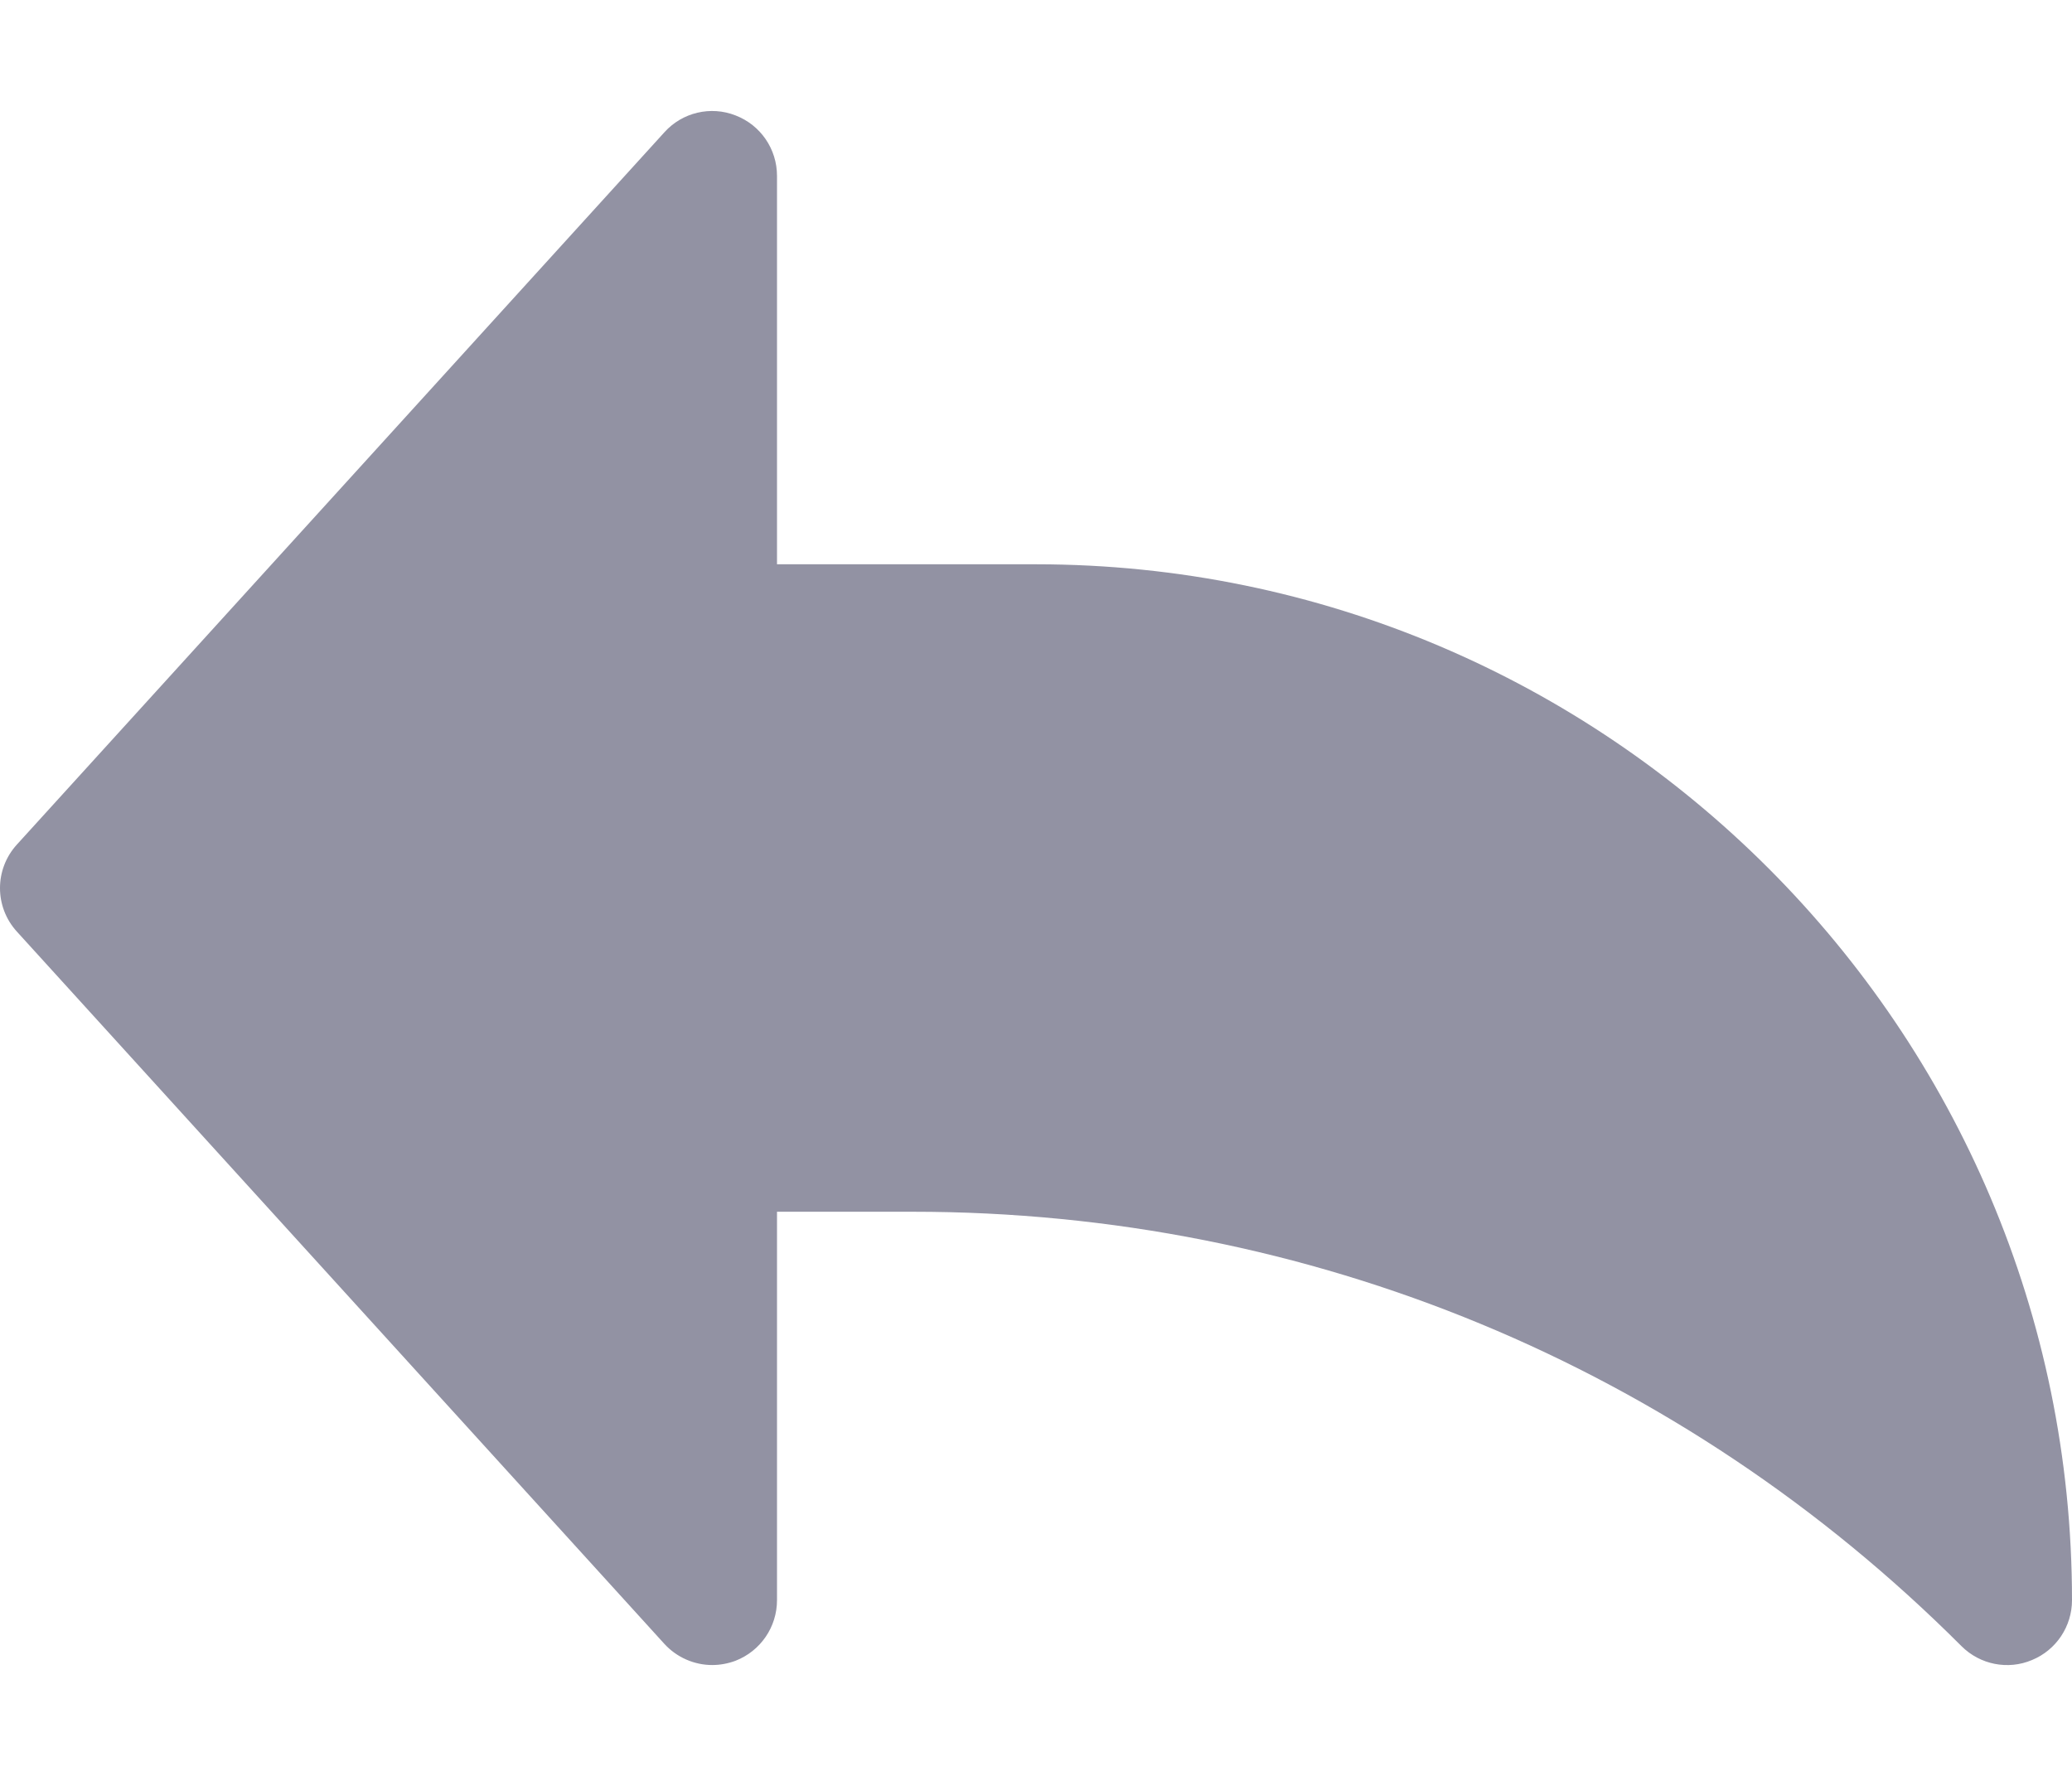 <svg width="14" height="12" viewBox="0 0 14 12" fill="none" xmlns="http://www.w3.org/2000/svg">
<path d="M7 3.813H5.25V1.188C5.25 1.007 5.139 0.845 4.97 0.78C4.803 0.714 4.61 0.759 4.489 0.894L0.114 5.707C-0.038 5.874 -0.038 6.128 0.114 6.295L4.489 11.108C4.573 11.2 4.692 11.251 4.812 11.251C4.866 11.251 4.919 11.241 4.97 11.222C5.139 11.156 5.25 10.994 5.25 10.813V8.188H6.169C8.844 8.188 11.36 9.23 13.253 11.123C13.379 11.249 13.568 11.286 13.73 11.217C13.893 11.15 14 10.99 14 10.813C14 6.953 10.86 3.813 7 3.813Z" fill="#9292A3"/>
</svg>
